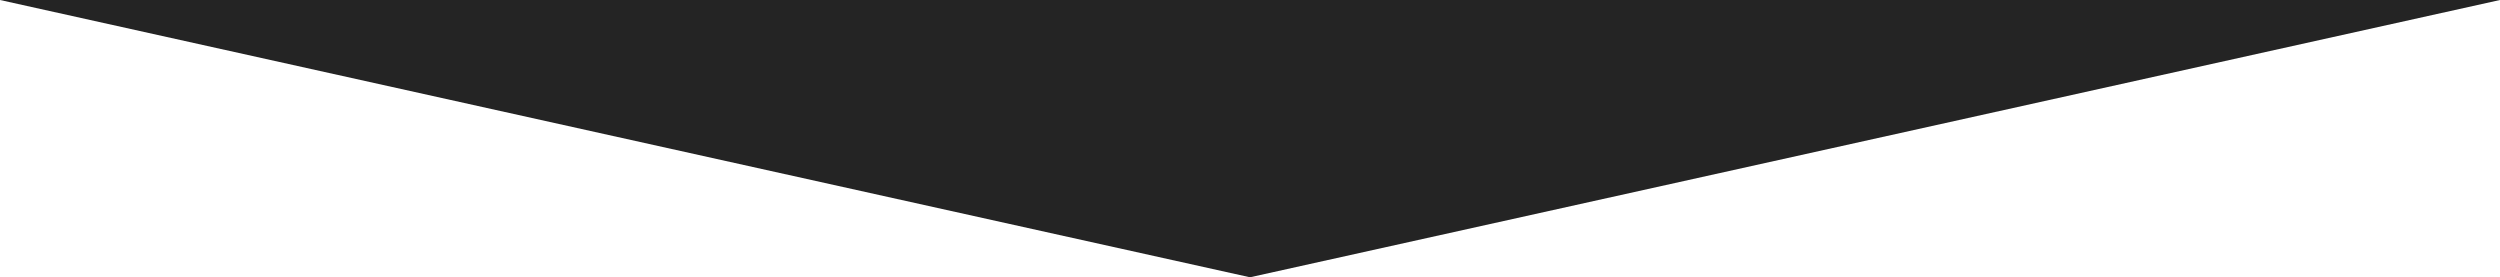 <svg xmlns="http://www.w3.org/2000/svg" viewBox="0 0 1280.29 142"><defs><style>.cls-1{fill:#242424;}</style></defs><title>Asset 1triangle-nov2</title><g id="Layer_2" data-name="Layer 2"><g id="Layer_1-2" data-name="Layer 1"><g id="Layer_1-2-2" data-name="Layer 1-2"><polygon class="cls-1" points="640.14 142 1280.29 0 0 0 640.14 142"/></g></g></g></svg>